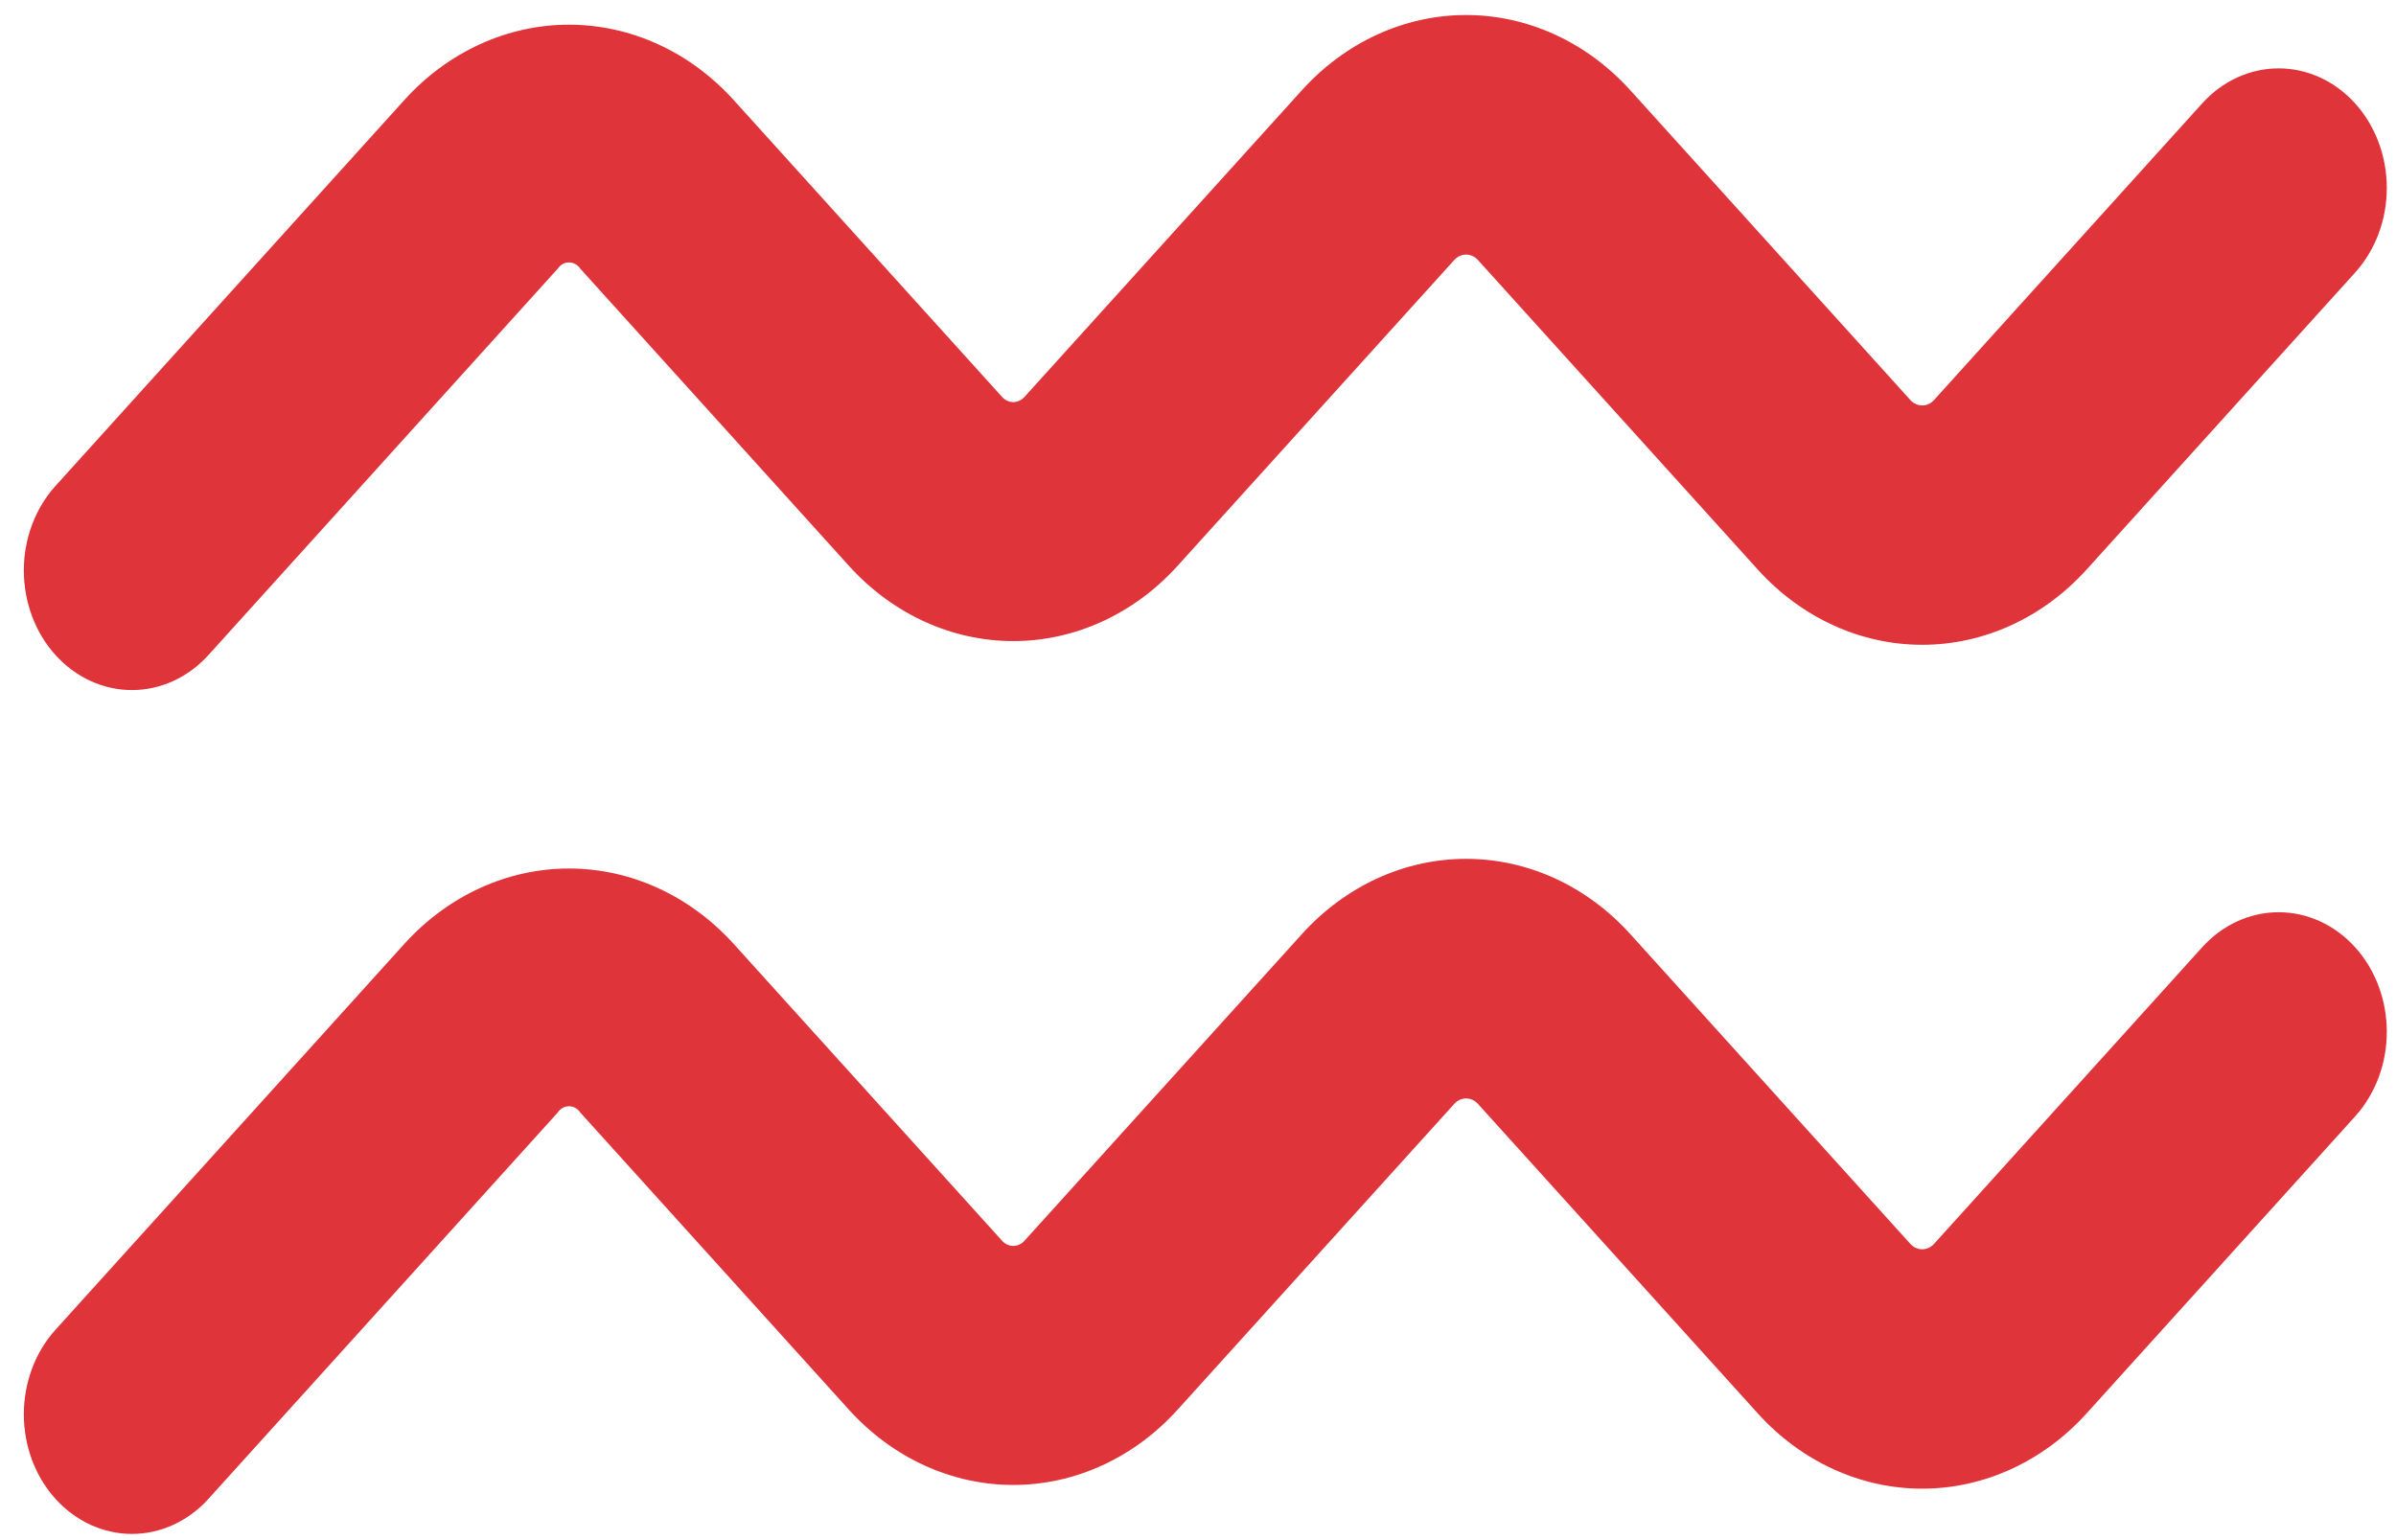 <svg width="56" height="36" viewBox="0 0 56 36" fill="none" xmlns="http://www.w3.org/2000/svg">
<path d="M51.47 2.417L45.193 9.361C45.12 9.436 45.025 9.477 44.926 9.477C44.827 9.477 44.732 9.436 44.659 9.361L38.107 2.113C37.603 1.555 37.004 1.111 36.345 0.809C35.686 0.507 34.98 0.351 34.266 0.351C33.552 0.351 32.846 0.507 32.187 0.809C31.528 1.111 30.929 1.555 30.425 2.113L23.947 9.275C23.913 9.314 23.872 9.345 23.826 9.366C23.781 9.388 23.732 9.399 23.682 9.399C23.633 9.399 23.584 9.388 23.539 9.366C23.493 9.345 23.452 9.314 23.418 9.275L17.14 2.33C16.119 1.207 14.738 0.577 13.299 0.577C11.859 0.577 10.478 1.207 9.458 2.33L1.297 11.358C0.823 11.882 0.557 12.593 0.557 13.335C0.557 14.076 0.823 14.787 1.297 15.312C1.771 15.836 2.414 16.13 3.084 16.13C3.754 16.13 4.397 15.836 4.871 15.312L13.032 6.284C13.063 6.238 13.103 6.2 13.149 6.174C13.195 6.147 13.247 6.134 13.299 6.134C13.351 6.134 13.402 6.147 13.449 6.174C13.495 6.2 13.535 6.238 13.566 6.284L19.843 13.228C20.862 14.353 22.243 14.985 23.682 14.985C25.122 14.985 26.503 14.353 27.521 13.228L33.999 6.067C34.072 5.993 34.167 5.951 34.266 5.951C34.365 5.951 34.46 5.993 34.533 6.067L41.085 13.315C42.104 14.44 43.486 15.072 44.926 15.072C46.366 15.072 47.748 14.44 48.767 13.315L55.045 6.371C55.519 5.847 55.785 5.136 55.785 4.394C55.785 3.653 55.519 2.942 55.045 2.417C54.571 1.893 53.928 1.598 53.258 1.598C52.587 1.598 51.944 1.893 51.47 2.417V2.417Z" fill="#E0343B"/>
<path d="M51.47 22.142L45.193 29.086C45.12 29.16 45.025 29.201 44.926 29.201C44.827 29.201 44.732 29.16 44.659 29.086L38.107 21.838C37.603 21.279 37.004 20.836 36.345 20.533C35.686 20.231 34.98 20.075 34.266 20.075C33.552 20.075 32.846 20.231 32.187 20.533C31.528 20.836 30.929 21.279 30.425 21.838L23.947 28.999C23.913 29.038 23.872 29.069 23.826 29.091C23.781 29.112 23.732 29.123 23.682 29.123C23.633 29.123 23.584 29.112 23.539 29.091C23.493 29.069 23.452 29.038 23.418 28.999L17.14 22.055C16.119 20.932 14.738 20.301 13.299 20.301C11.859 20.301 10.478 20.932 9.458 22.055L1.297 31.082C1.062 31.342 0.876 31.65 0.749 31.989C0.622 32.328 0.557 32.692 0.557 33.059C0.557 33.426 0.622 33.79 0.749 34.129C0.876 34.468 1.062 34.776 1.297 35.036C1.532 35.295 1.81 35.501 2.117 35.642C2.424 35.782 2.752 35.855 3.084 35.855C3.416 35.855 3.745 35.782 4.051 35.642C4.358 35.501 4.637 35.295 4.871 35.036L13.032 26.009C13.063 25.962 13.103 25.924 13.149 25.898C13.195 25.872 13.247 25.858 13.299 25.858C13.351 25.858 13.402 25.872 13.449 25.898C13.495 25.924 13.535 25.962 13.566 26.009L19.843 32.953C20.862 34.078 22.243 34.71 23.682 34.71C25.122 34.71 26.503 34.078 27.521 32.953L33.999 25.792C34.072 25.717 34.167 25.676 34.266 25.676C34.365 25.676 34.46 25.717 34.533 25.792L41.085 33.039C42.104 34.165 43.486 34.797 44.926 34.797C46.366 34.797 47.748 34.165 48.767 33.039L55.045 26.095C55.519 25.571 55.785 24.86 55.785 24.119C55.785 23.377 55.519 22.666 55.045 22.142C54.571 21.617 53.928 21.323 53.258 21.323C52.587 21.323 51.944 21.617 51.47 22.142V22.142Z" fill="#E0343B"/>
</svg>
